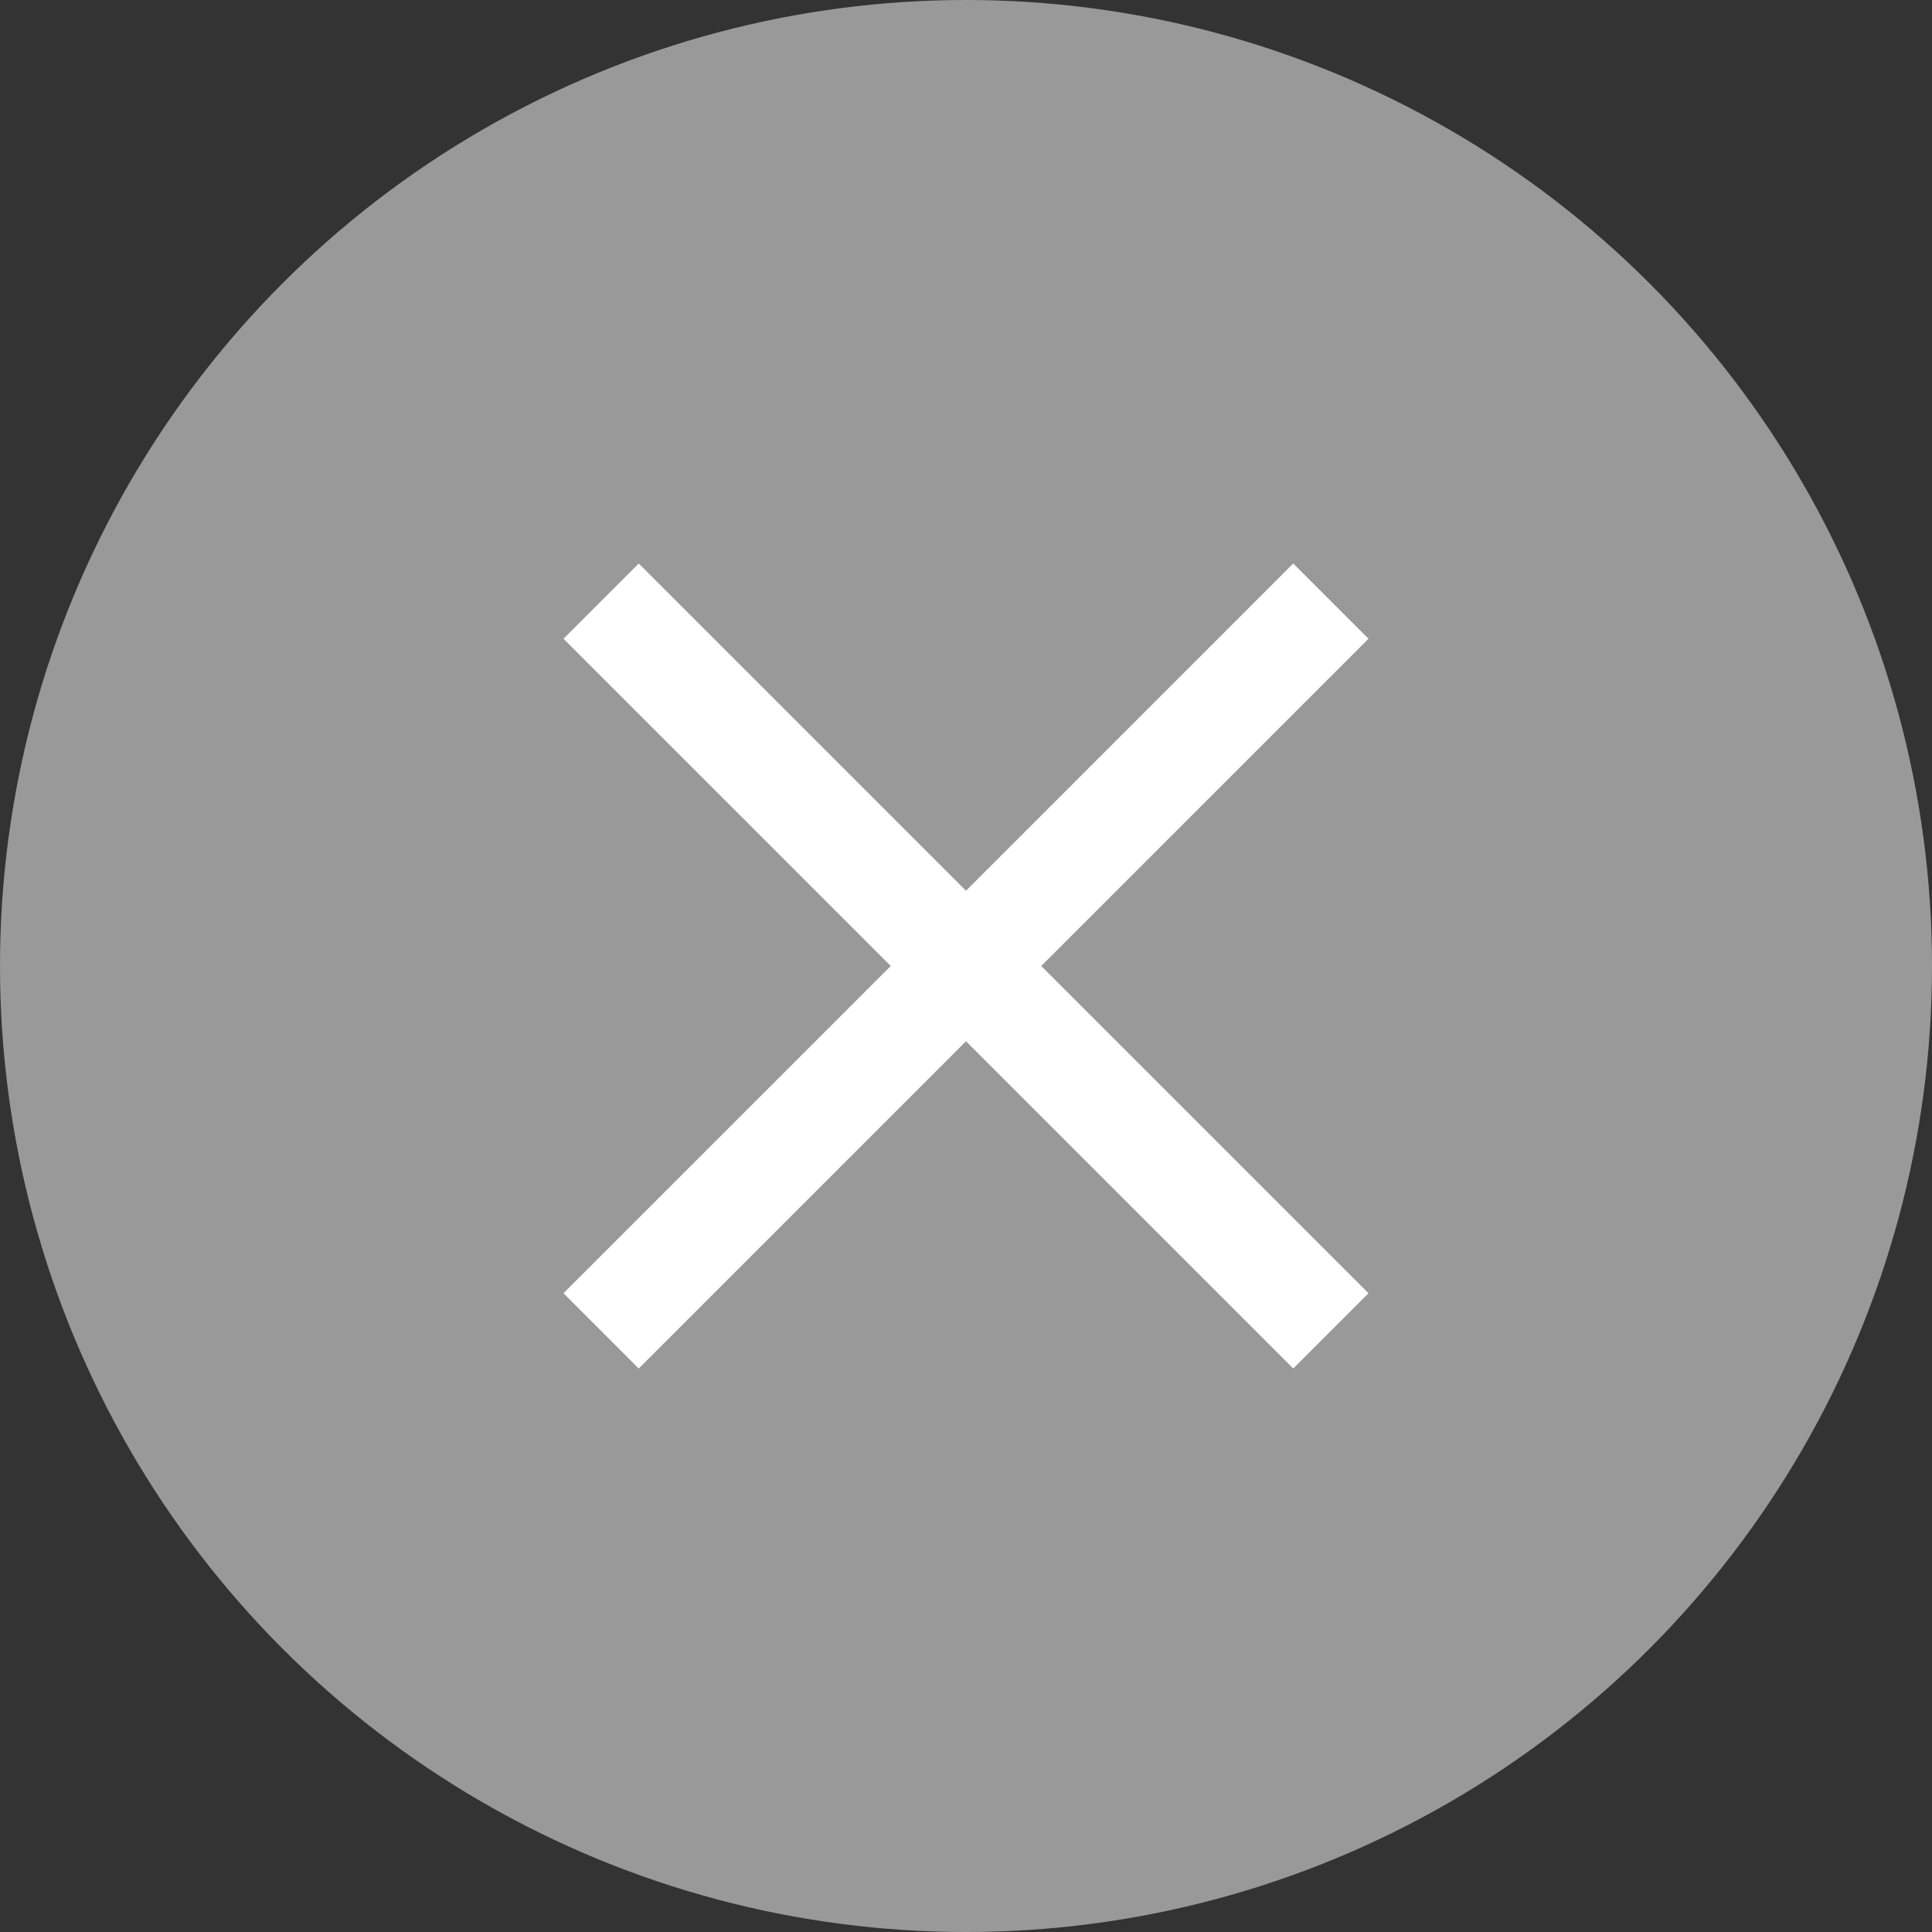 <svg xmlns="http://www.w3.org/2000/svg" width="48" height="48" viewBox="0 0 48 48">
    <rect x="0" y="0" width="48" height="48" fill="#333333" stroke="none"/>
    <g fill="none" fill-rule="evenodd">
        <circle cx="24" cy="24" r="24" fill="#999"/>
        <path fill="#FFF" d="M32.13 14L34 15.87 25.869 24 34 32.13 32.13 34 24 25.869 15.87 34 14 32.13 22.131 24 14 15.87 15.87 14 24 22.131 32.13 14z"/>
    </g>
</svg>

